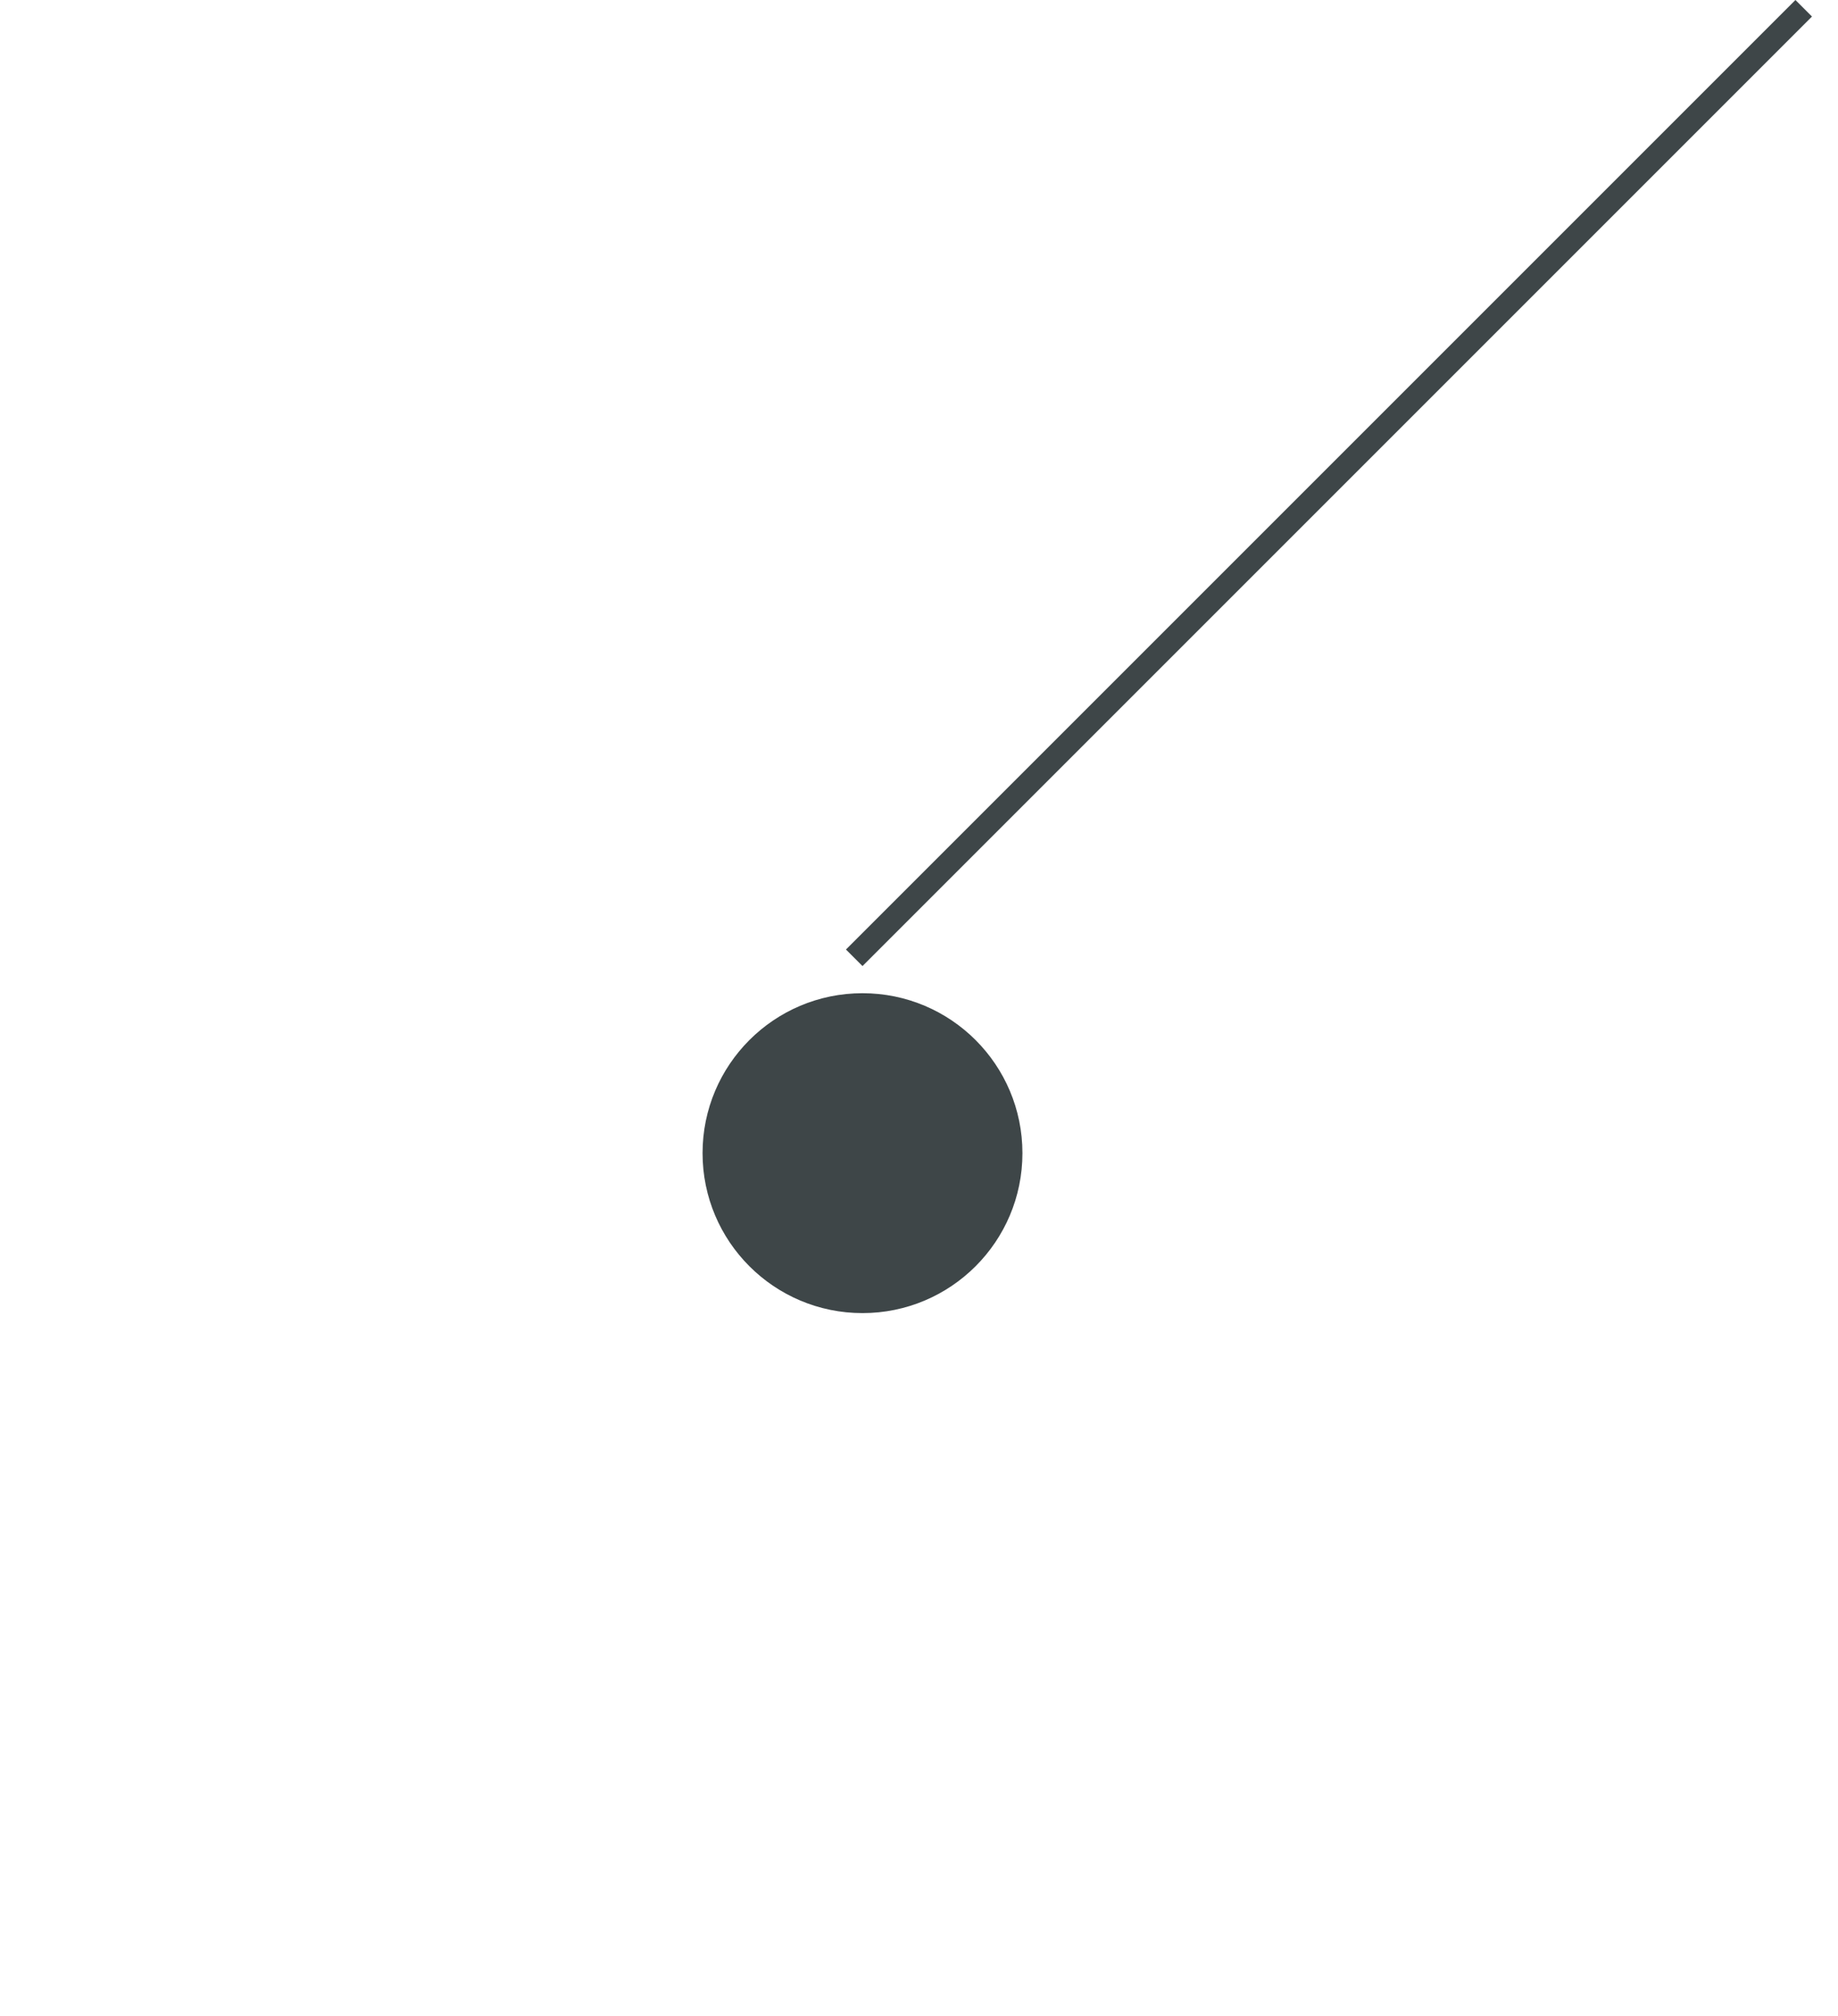 <svg width="62" height="68" viewBox="0 0 62 68" fill="none" xmlns="http://www.w3.org/2000/svg">
<g filter="url(#filter0_d_2243_1800)">
<circle cx="29.094" cy="32.587" r="5.395" fill="#3E4648"/>
</g>
<line x1="28.815" y1="32.307" x2="60.843" y2="0.279" stroke="#3E4648" stroke-width="0.789"/>
<defs>
<filter id="filter0_d_2243_1800" x="6.30371e-05" y="9.812" width="58.188" height="58.188" filterUnits="userSpaceOnUse" color-interpolation-filters="sRGB">
<feFlood flood-opacity="0" result="BackgroundImageFix"/>
<feColorMatrix in="SourceAlpha" type="matrix" values="0 0 0 0 0 0 0 0 0 0 0 0 0 0 0 0 0 0 127 0" result="hardAlpha"/>
<feOffset dy="6.31"/>
<feGaussianBlur stdDeviation="11.832"/>
<feComposite in2="hardAlpha" operator="out"/>
<feColorMatrix type="matrix" values="0 0 0 0 0.051 0 0 0 0 0.039 0 0 0 0 0.173 0 0 0 0.15 0"/>
<feBlend mode="normal" in2="BackgroundImageFix" result="effect1_dropShadow_2243_1800"/>
<feBlend mode="normal" in="SourceGraphic" in2="effect1_dropShadow_2243_1800" result="shape"/>
</filter>
</defs>
</svg>
